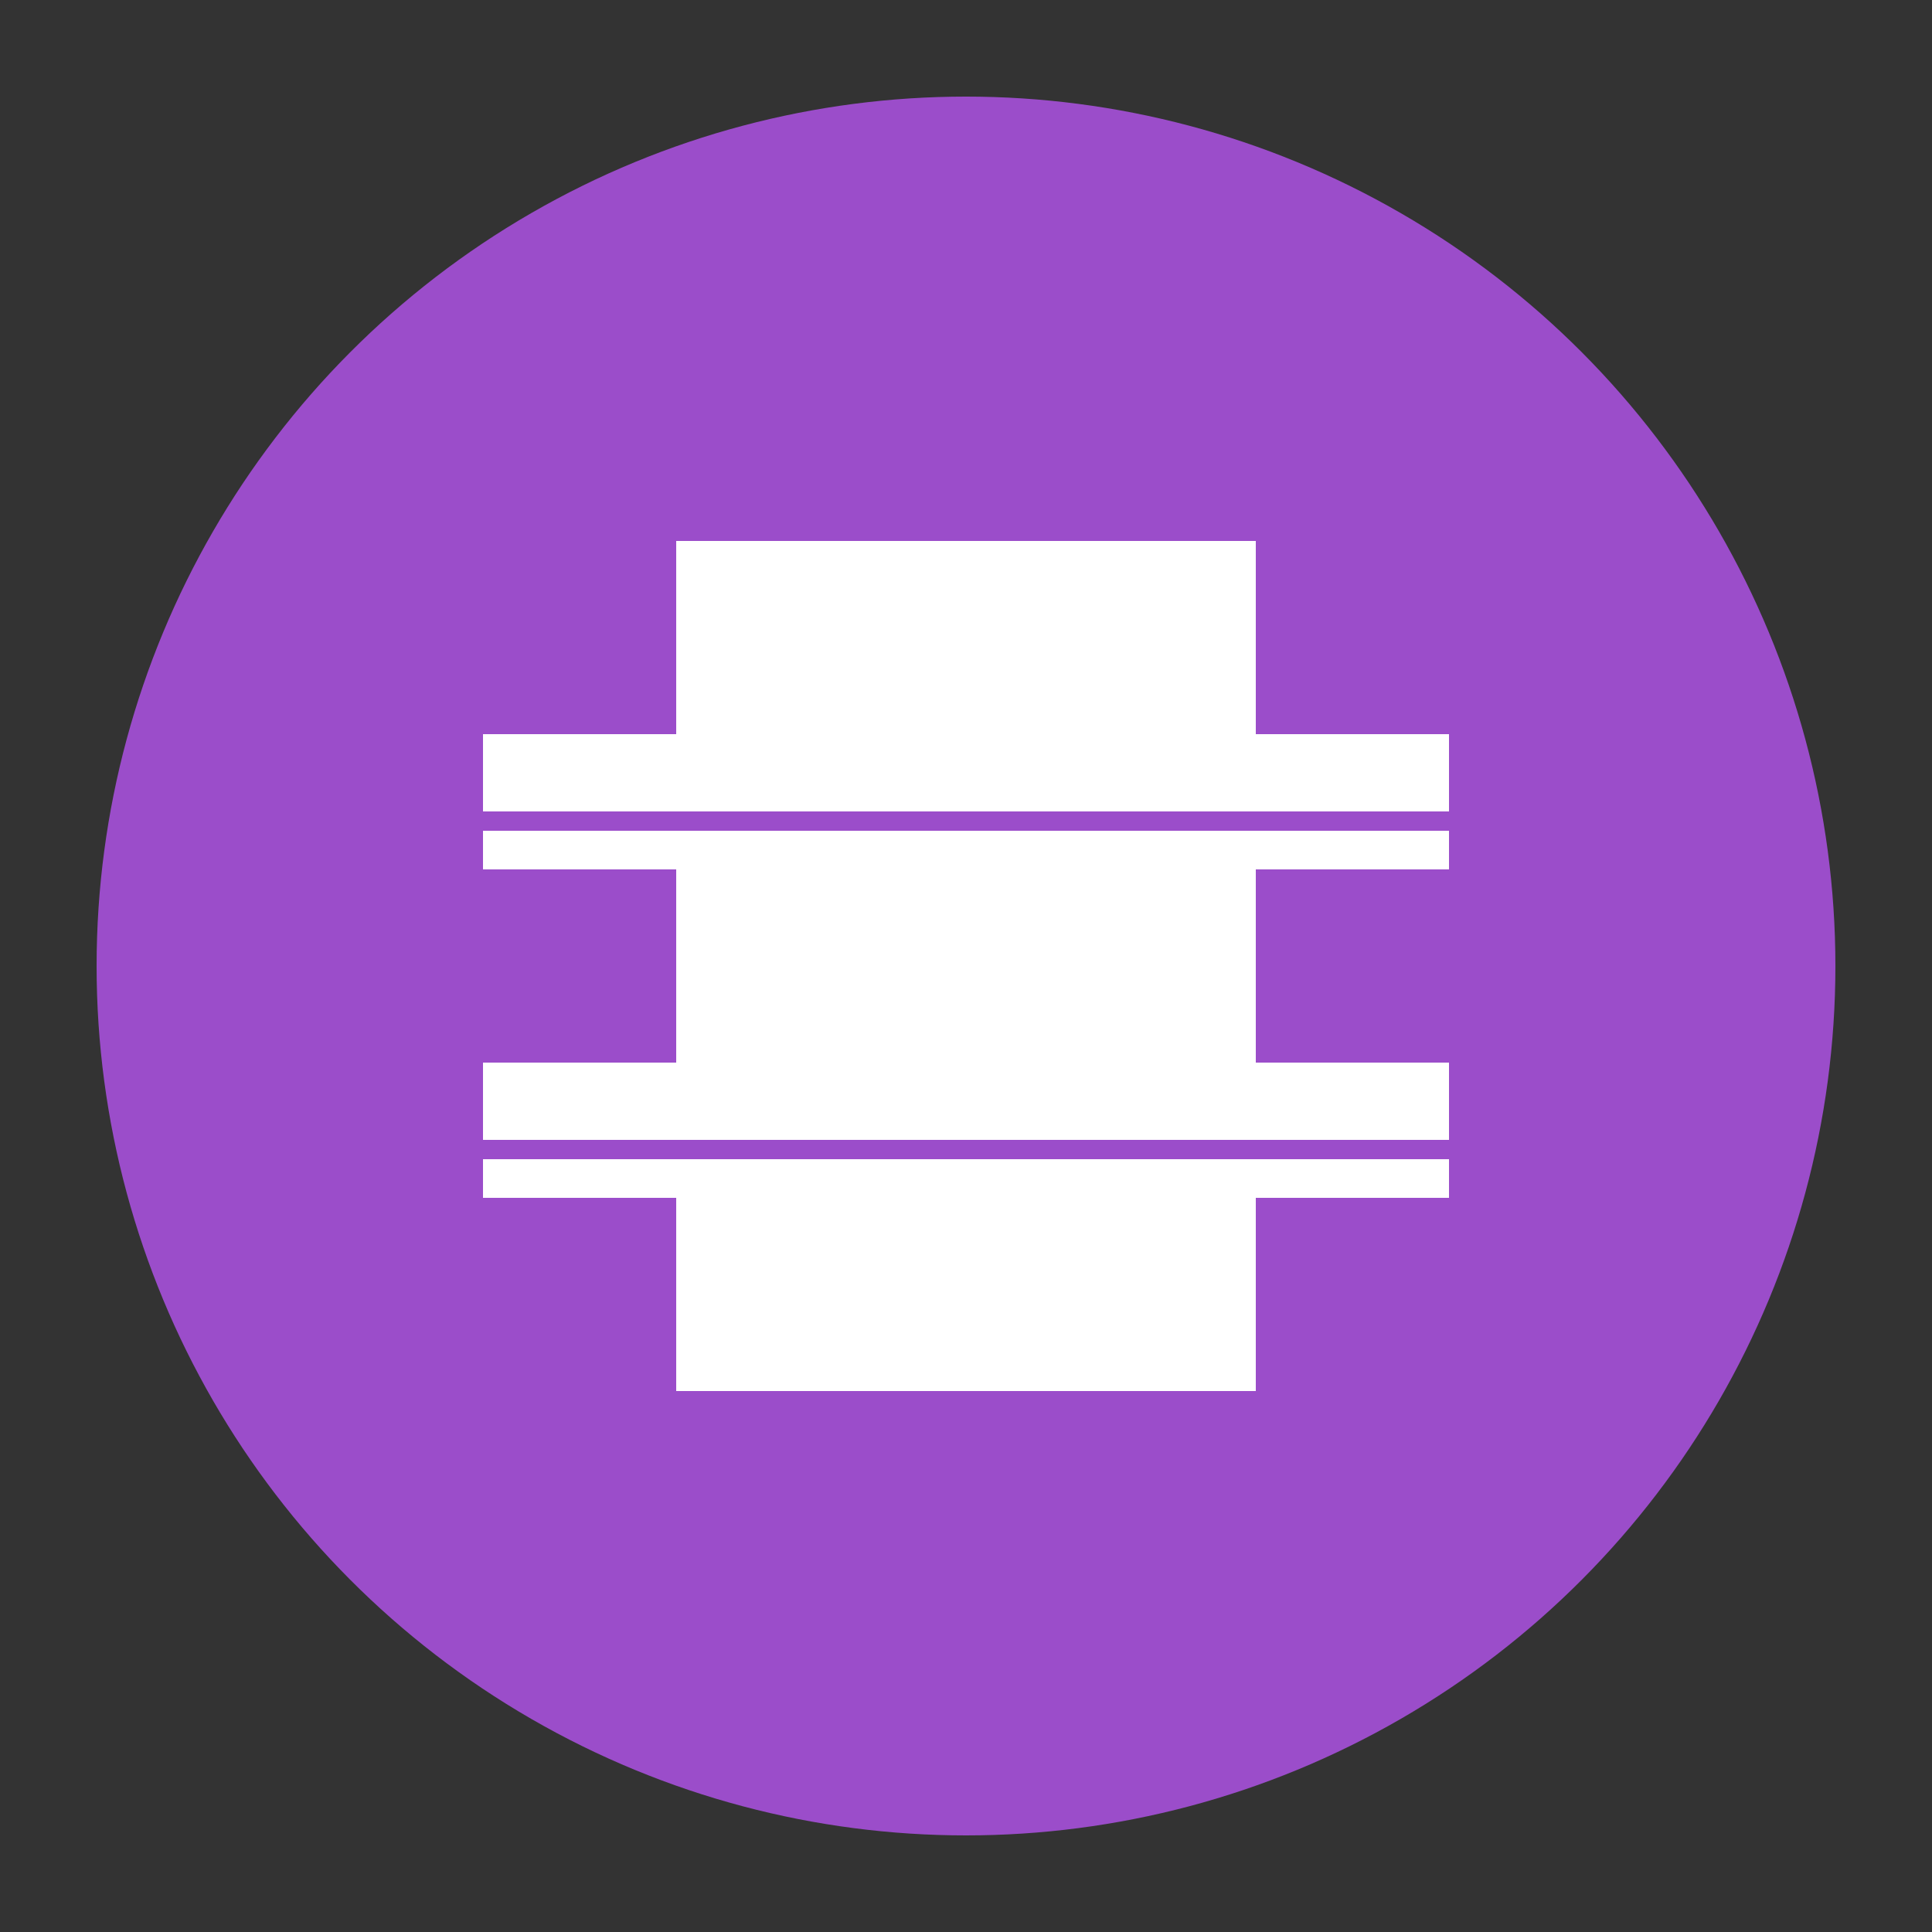 <svg xmlns="http://www.w3.org/2000/svg" viewBox="0 0 100 100">
  <rect x="0" y="0" width="100" height="100" fill="#333333" stroke="none"/>
  <!-- Purple circular background -->
  <circle cx="50" cy="50" r="45" fill="#9B4DCA" />

  <!-- Film strip shape -->
  <rect x="25" y="28" width="50" height="44" rx="3" ry="3" fill="white" />

  <!-- Film sprocket holes and dividers -->
  <rect x="25" y="28" width="10" height="10" fill="#9B4DCA" />
  <rect x="65" y="28" width="10" height="10" fill="#9B4DCA" />
  <rect x="25" y="45" width="10" height="10" fill="#9B4DCA" />
  <rect x="65" y="45" width="10" height="10" fill="#9B4DCA" />
  <rect x="25" y="62" width="10" height="10" fill="#9B4DCA" />
  <rect x="65" y="62" width="10" height="10" fill="#9B4DCA" />

  <!-- Horizontal dividing lines -->
  <rect x="25" y="42" width="50" height="1" fill="#9B4DCA" />
  <rect x="25" y="59" width="50" height="1" fill="#9B4DCA" />
</svg>
